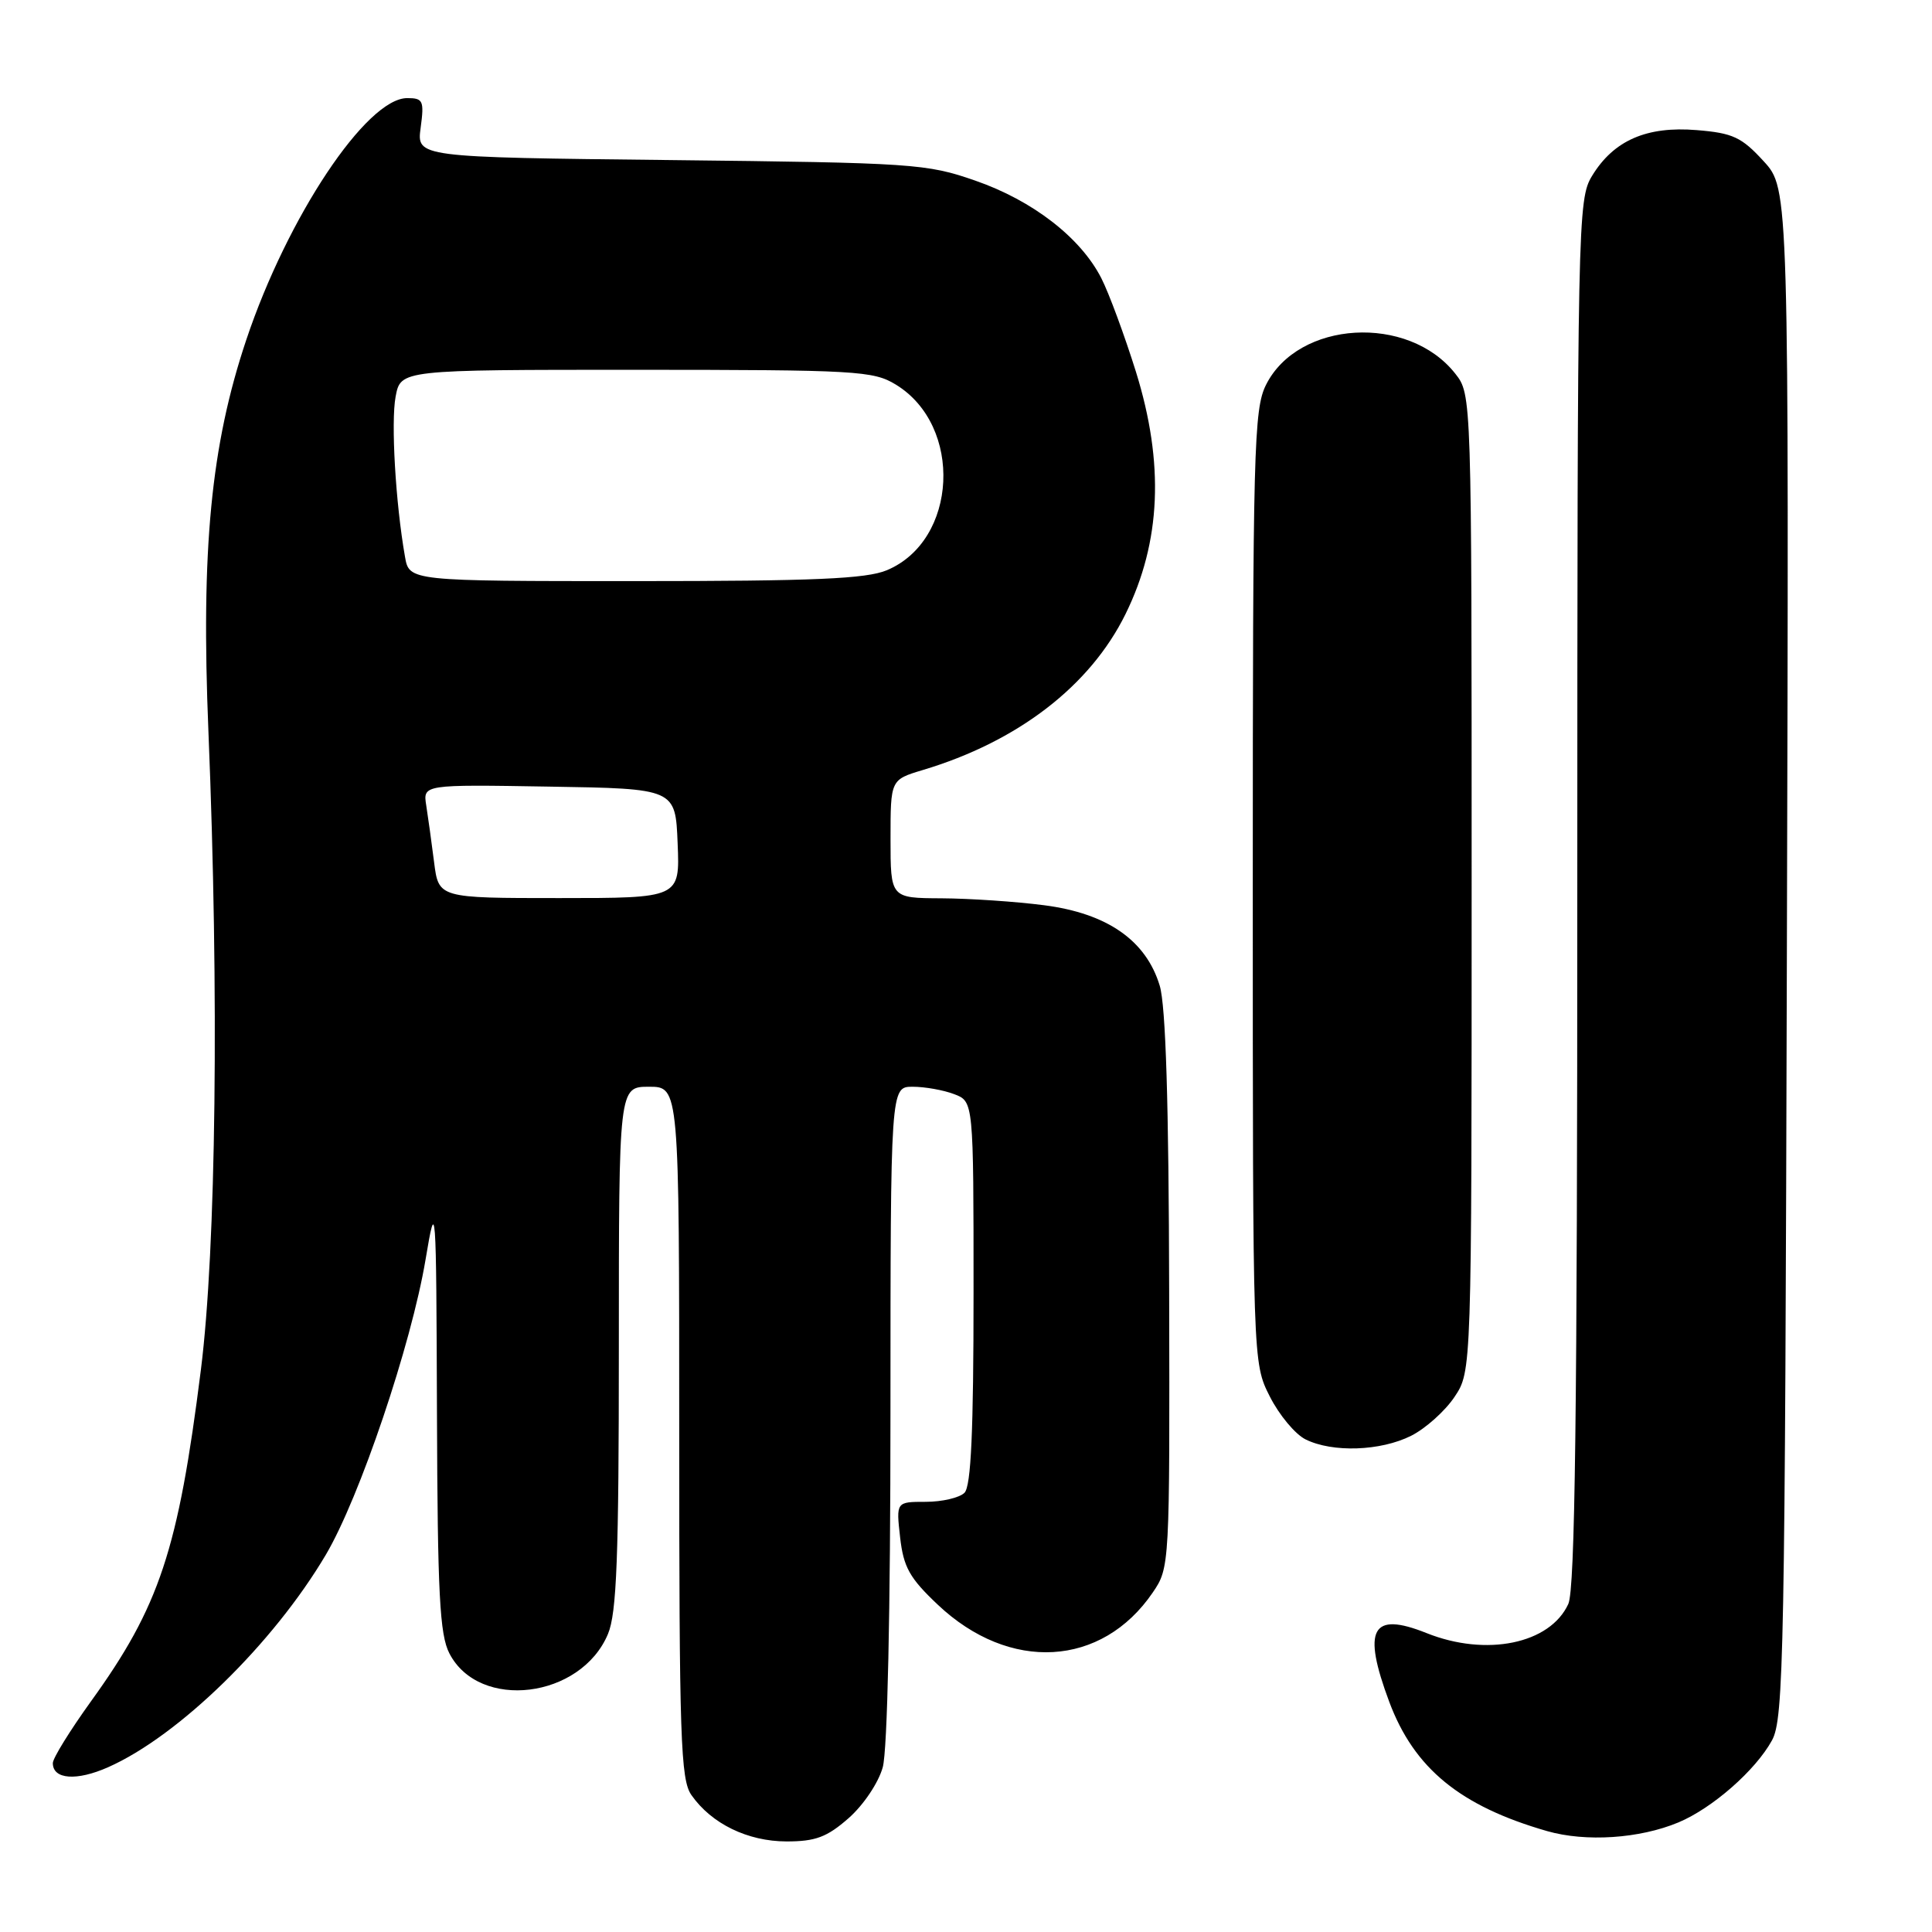 <?xml version="1.0" encoding="UTF-8" standalone="no"?>
<!DOCTYPE svg PUBLIC "-//W3C//DTD SVG 1.1//EN" "http://www.w3.org/Graphics/SVG/1.1/DTD/svg11.dtd" >
<svg xmlns="http://www.w3.org/2000/svg" xmlns:xlink="http://www.w3.org/1999/xlink" version="1.1" viewBox="0 0 256 256">
 <g >
 <path fill="currentColor"
d=" M 112.44 240.92 C 114.41 239.19 116.40 236.23 116.97 234.17 C 117.59 231.94 117.99 213.53 117.99 187.25 C 118.00 144.00 118.00 144.00 120.93 144.00 C 122.55 144.00 125.02 144.44 126.43 144.98 C 129.00 145.95 129.00 145.95 129.00 171.28 C 129.00 189.64 128.67 196.93 127.80 197.80 C 127.14 198.46 124.83 199.00 122.67 199.00 C 118.74 199.00 118.74 199.00 119.27 203.71 C 119.72 207.66 120.52 209.10 124.26 212.63 C 133.77 221.62 146.00 220.92 152.75 211.01 C 154.99 207.72 155.00 207.47 154.92 171.10 C 154.87 146.16 154.47 133.26 153.67 130.61 C 151.86 124.61 146.72 121.03 138.36 119.95 C 134.59 119.46 128.46 119.05 124.75 119.03 C 118.00 119.00 118.00 119.00 118.00 111.16 C 118.00 103.32 118.00 103.32 122.25 102.04 C 134.86 98.27 144.45 90.89 149.14 81.36 C 153.85 71.80 154.29 61.40 150.52 49.27 C 149.01 44.45 146.95 38.86 145.93 36.86 C 143.19 31.49 136.84 26.57 129.22 23.93 C 122.79 21.69 121.03 21.57 88.86 21.21 C 55.21 20.84 55.21 20.84 55.74 16.92 C 56.22 13.34 56.06 13.00 53.96 13.00 C 48.57 13.00 38.09 28.74 32.64 45.01 C 27.94 59.03 26.62 72.74 27.62 97.00 C 29.04 131.66 28.64 165.45 26.62 181.50 C 23.61 205.40 21.14 212.86 12.03 225.47 C 9.27 229.31 7.00 232.97 7.00 233.62 C 7.00 235.79 10.16 236.02 14.34 234.16 C 23.68 230.02 36.22 217.77 43.17 206.02 C 47.65 198.45 54.50 178.17 56.39 166.89 C 57.77 158.67 57.80 159.07 57.90 187.30 C 57.98 211.20 58.26 216.61 59.55 219.09 C 63.50 226.73 76.98 225.07 80.56 216.51 C 81.72 213.74 82.00 206.32 82.00 178.53 C 82.00 144.00 82.00 144.00 86.00 144.00 C 90.00 144.00 90.00 144.00 90.00 189.78 C 90.00 230.32 90.18 235.82 91.62 237.86 C 94.28 241.66 99.07 243.99 104.22 244.00 C 108.06 244.00 109.58 243.43 112.44 240.92 Z  M 222.40 241.48 C 226.91 239.59 232.62 234.58 234.80 230.60 C 236.36 227.75 236.52 219.32 236.77 126.26 C 237.05 25.02 237.05 25.02 233.69 21.36 C 230.77 18.17 229.61 17.63 224.83 17.24 C 218.20 16.69 213.82 18.60 210.96 23.30 C 209.06 26.41 209.01 29.01 209.00 118.20 C 209.00 187.16 208.70 210.56 207.81 212.53 C 205.39 217.82 196.94 219.56 189.02 216.39 C 181.74 213.48 180.47 215.83 184.09 225.52 C 187.39 234.33 193.49 239.32 205.00 242.63 C 210.13 244.10 217.25 243.63 222.40 241.48 Z  M 186.98 190.25 C 188.89 189.29 191.48 186.97 192.73 185.10 C 195.00 181.70 195.00 181.70 195.00 116.99 C 195.00 52.27 195.00 52.27 192.83 49.51 C 186.60 41.60 172.02 42.46 167.75 51.00 C 166.14 54.22 166.00 59.53 166.00 117.54 C 166.00 180.58 166.00 180.58 168.25 185.03 C 169.49 187.49 171.62 190.05 173.00 190.73 C 176.57 192.50 182.93 192.28 186.98 190.25 Z  M 57.52 114.25 C 57.19 111.64 56.72 108.25 56.48 106.73 C 56.04 103.95 56.04 103.95 72.77 104.23 C 89.50 104.50 89.50 104.50 89.79 111.75 C 90.09 119.00 90.09 119.00 74.11 119.00 C 58.12 119.00 58.12 119.00 57.52 114.25 Z  M 53.66 73.75 C 52.41 66.63 51.79 55.93 52.42 52.56 C 53.09 49.00 53.09 49.00 84.30 49.00 C 113.48 49.01 115.71 49.13 118.70 50.96 C 127.65 56.42 126.91 71.63 117.51 75.56 C 114.77 76.70 107.92 77.00 84.14 77.00 C 54.22 77.00 54.22 77.00 53.66 73.75 Z "/>
</g>
</svg>